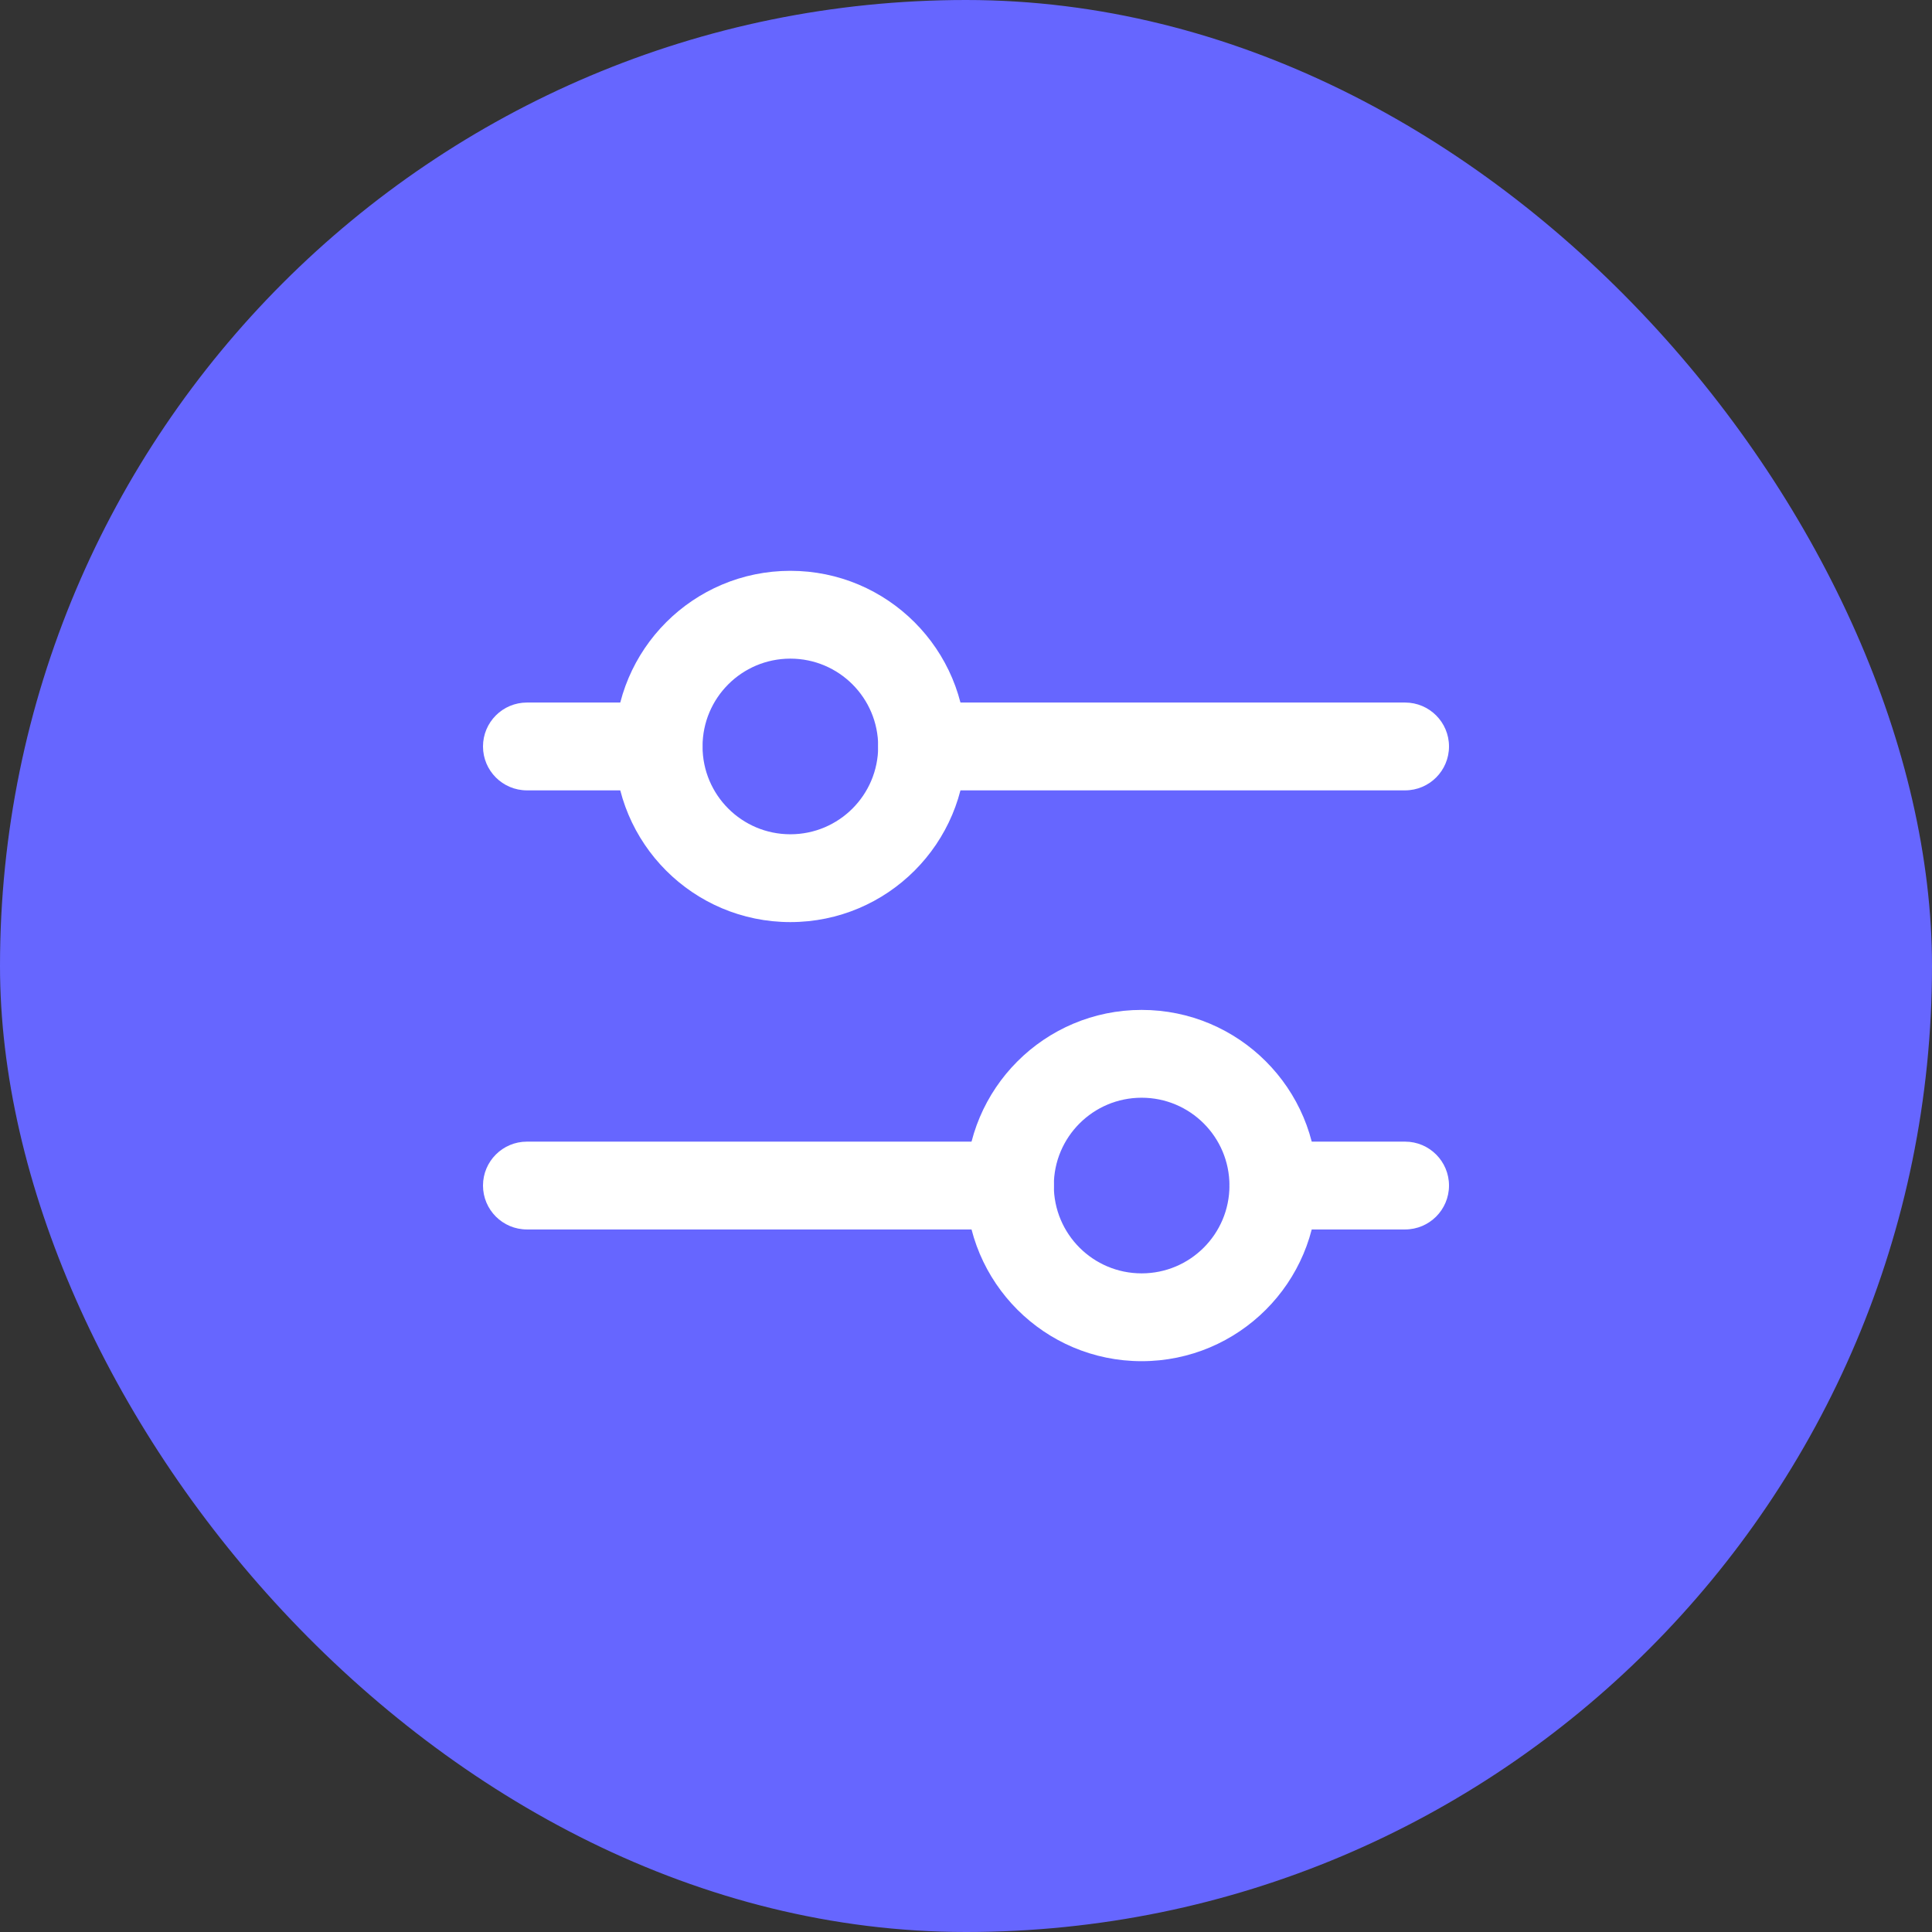 <svg width="44" height="44" viewBox="0 0 44 44" fill="none" xmlns="http://www.w3.org/2000/svg">
<rect x="0" y="0" width="44" height="44" fill="#333333" stroke="none"/>
<rect width="44" height="44" rx="22" fill="#6666FF"/>
<path fill-rule="evenodd" clip-rule="evenodd" d="M12 26C11.448 26 11 26.448 11 27C11 27.552 11.448 28 12 28H23C23.552 28 24 27.552 24 27C24 26.448 23.552 26 23 26H12ZM29 26C28.448 26 28 26.448 28 27C28 27.552 28.448 28 29 28H32C32.552 28 33 27.552 33 27C33 26.448 32.552 26 32 26H29Z" fill="white"/>
<path fill-rule="evenodd" clip-rule="evenodd" d="M26 29C27.105 29 28 28.105 28 27C28 25.895 27.105 25 26 25C24.895 25 24 25.895 24 27C24 28.105 24.895 29 26 29ZM26 31C28.209 31 30 29.209 30 27C30 24.791 28.209 23 26 23C23.791 23 22 24.791 22 27C22 29.209 23.791 31 26 31Z" fill="white"/>
<path fill-rule="evenodd" clip-rule="evenodd" d="M12 16C11.448 16 11 16.448 11 17C11 17.552 11.448 18 12 18H15C15.552 18 16 17.552 16 17C16 16.448 15.552 16 15 16H12ZM21 16C20.448 16 20 16.448 20 17C20 17.552 20.448 18 21 18H32C32.552 18 33 17.552 33 17C33 16.448 32.552 16 32 16H21Z" fill="white"/>
<path fill-rule="evenodd" clip-rule="evenodd" d="M18 19C19.105 19 20 18.105 20 17C20 15.895 19.105 15 18 15C16.895 15 16 15.895 16 17C16 18.105 16.895 19 18 19ZM18 21C20.209 21 22 19.209 22 17C22 14.791 20.209 13 18 13C15.791 13 14 14.791 14 17C14 19.209 15.791 21 18 21Z" fill="white"/>
</svg>
